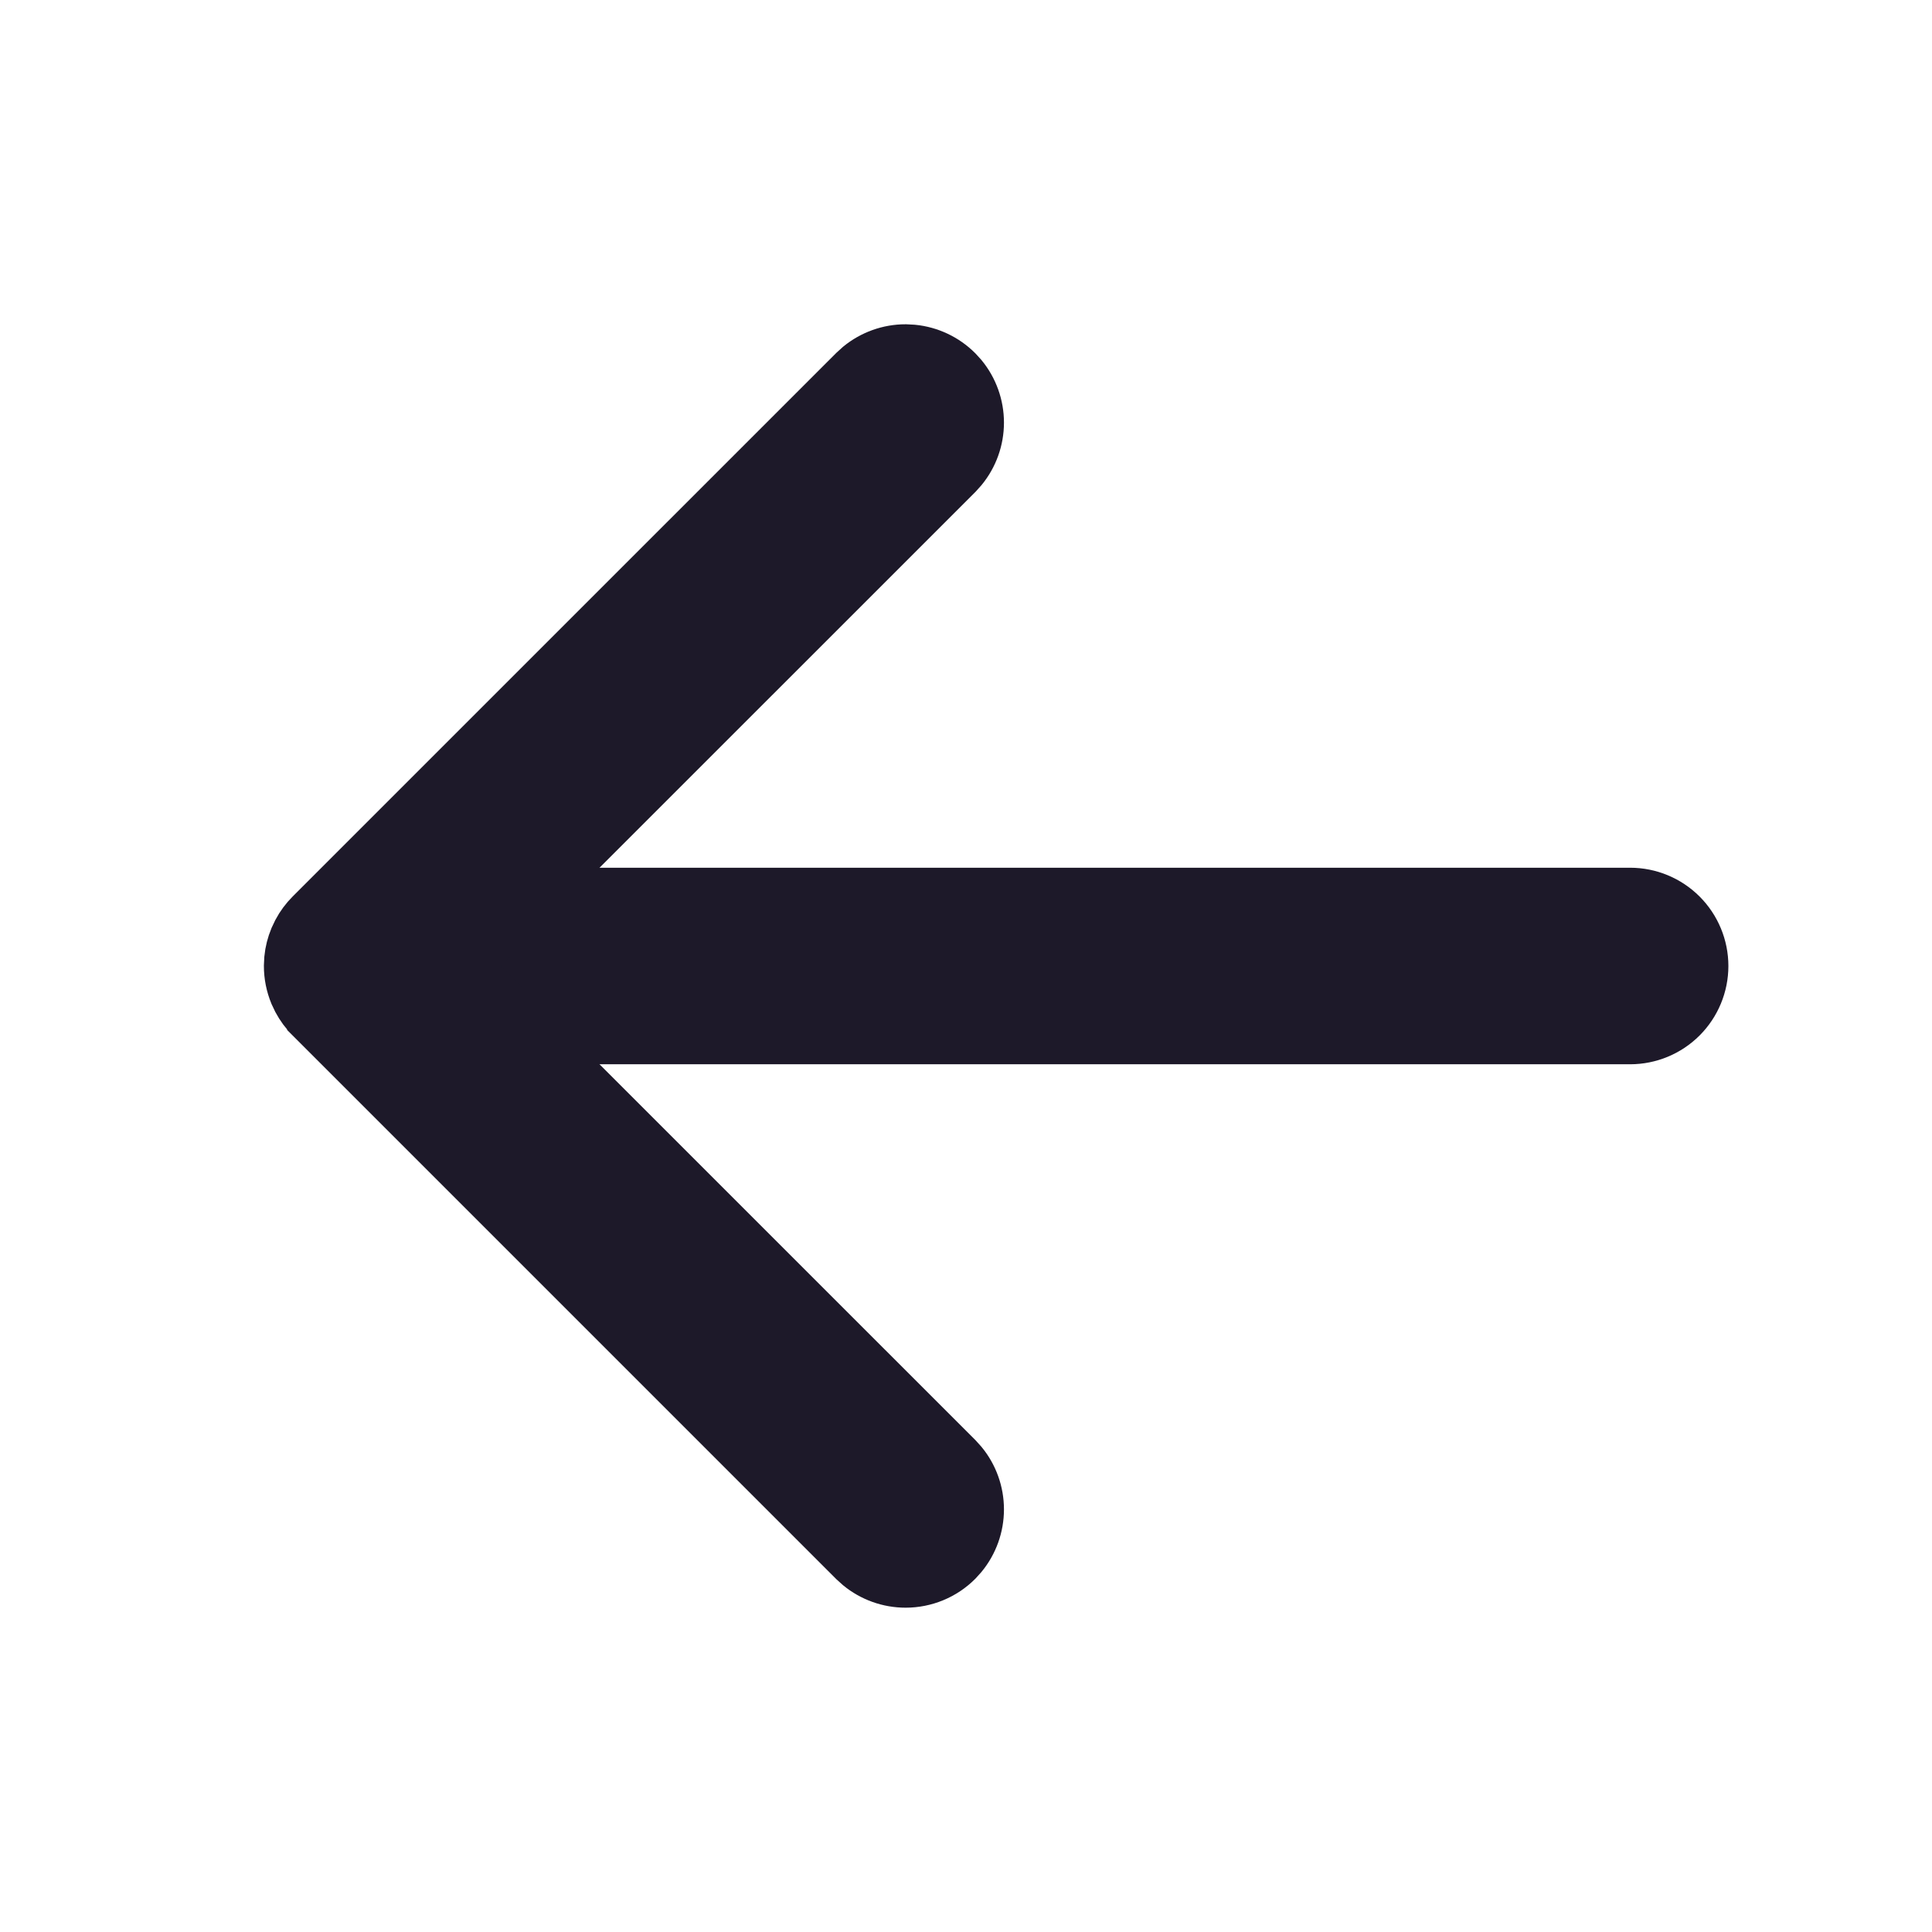 <svg width="51" height="51" viewBox="0 0 51 51" fill="none" xmlns="http://www.w3.org/2000/svg">
<path d="M43.031 23.406C43.587 23.406 44.119 23.627 44.512 24.02C44.904 24.412 45.125 24.945 45.125 25.5C45.125 26.055 44.904 26.588 44.512 26.98C44.119 27.373 43.587 27.594 43.031 27.594H11.156C10.601 27.594 10.068 27.373 9.676 26.98C9.283 26.588 9.062 26.055 9.062 25.5C9.062 24.945 9.283 24.412 9.676 24.02C10.068 23.627 10.601 23.406 11.156 23.406H43.031Z" fill="#1D1929" stroke="#1D1929"/>
<path d="M24.113 9.071C24.593 9.119 25.044 9.331 25.388 9.675L25.527 9.828C25.833 10.201 26.002 10.67 26.002 11.156C26.002 11.642 25.833 12.111 25.527 12.484L25.388 12.639L12.524 25.5L25.388 38.362L25.527 38.516C25.833 38.888 26.002 39.357 26.002 39.844C26.002 40.33 25.833 40.799 25.527 41.172L25.388 41.326C24.995 41.719 24.462 41.939 23.906 41.939C23.42 41.939 22.951 41.77 22.578 41.465L22.424 41.326L8.08 26.982V26.981C7.934 26.836 7.811 26.669 7.714 26.488L7.626 26.303C7.521 26.048 7.466 25.775 7.466 25.5L7.476 25.294C7.496 25.089 7.547 24.888 7.626 24.697L7.714 24.512C7.811 24.33 7.935 24.163 8.081 24.017L22.424 9.675L22.578 9.535C22.951 9.23 23.42 9.06 23.906 9.06L24.113 9.071Z" fill="#1D1929" stroke="#1D1929"/>
</svg>
